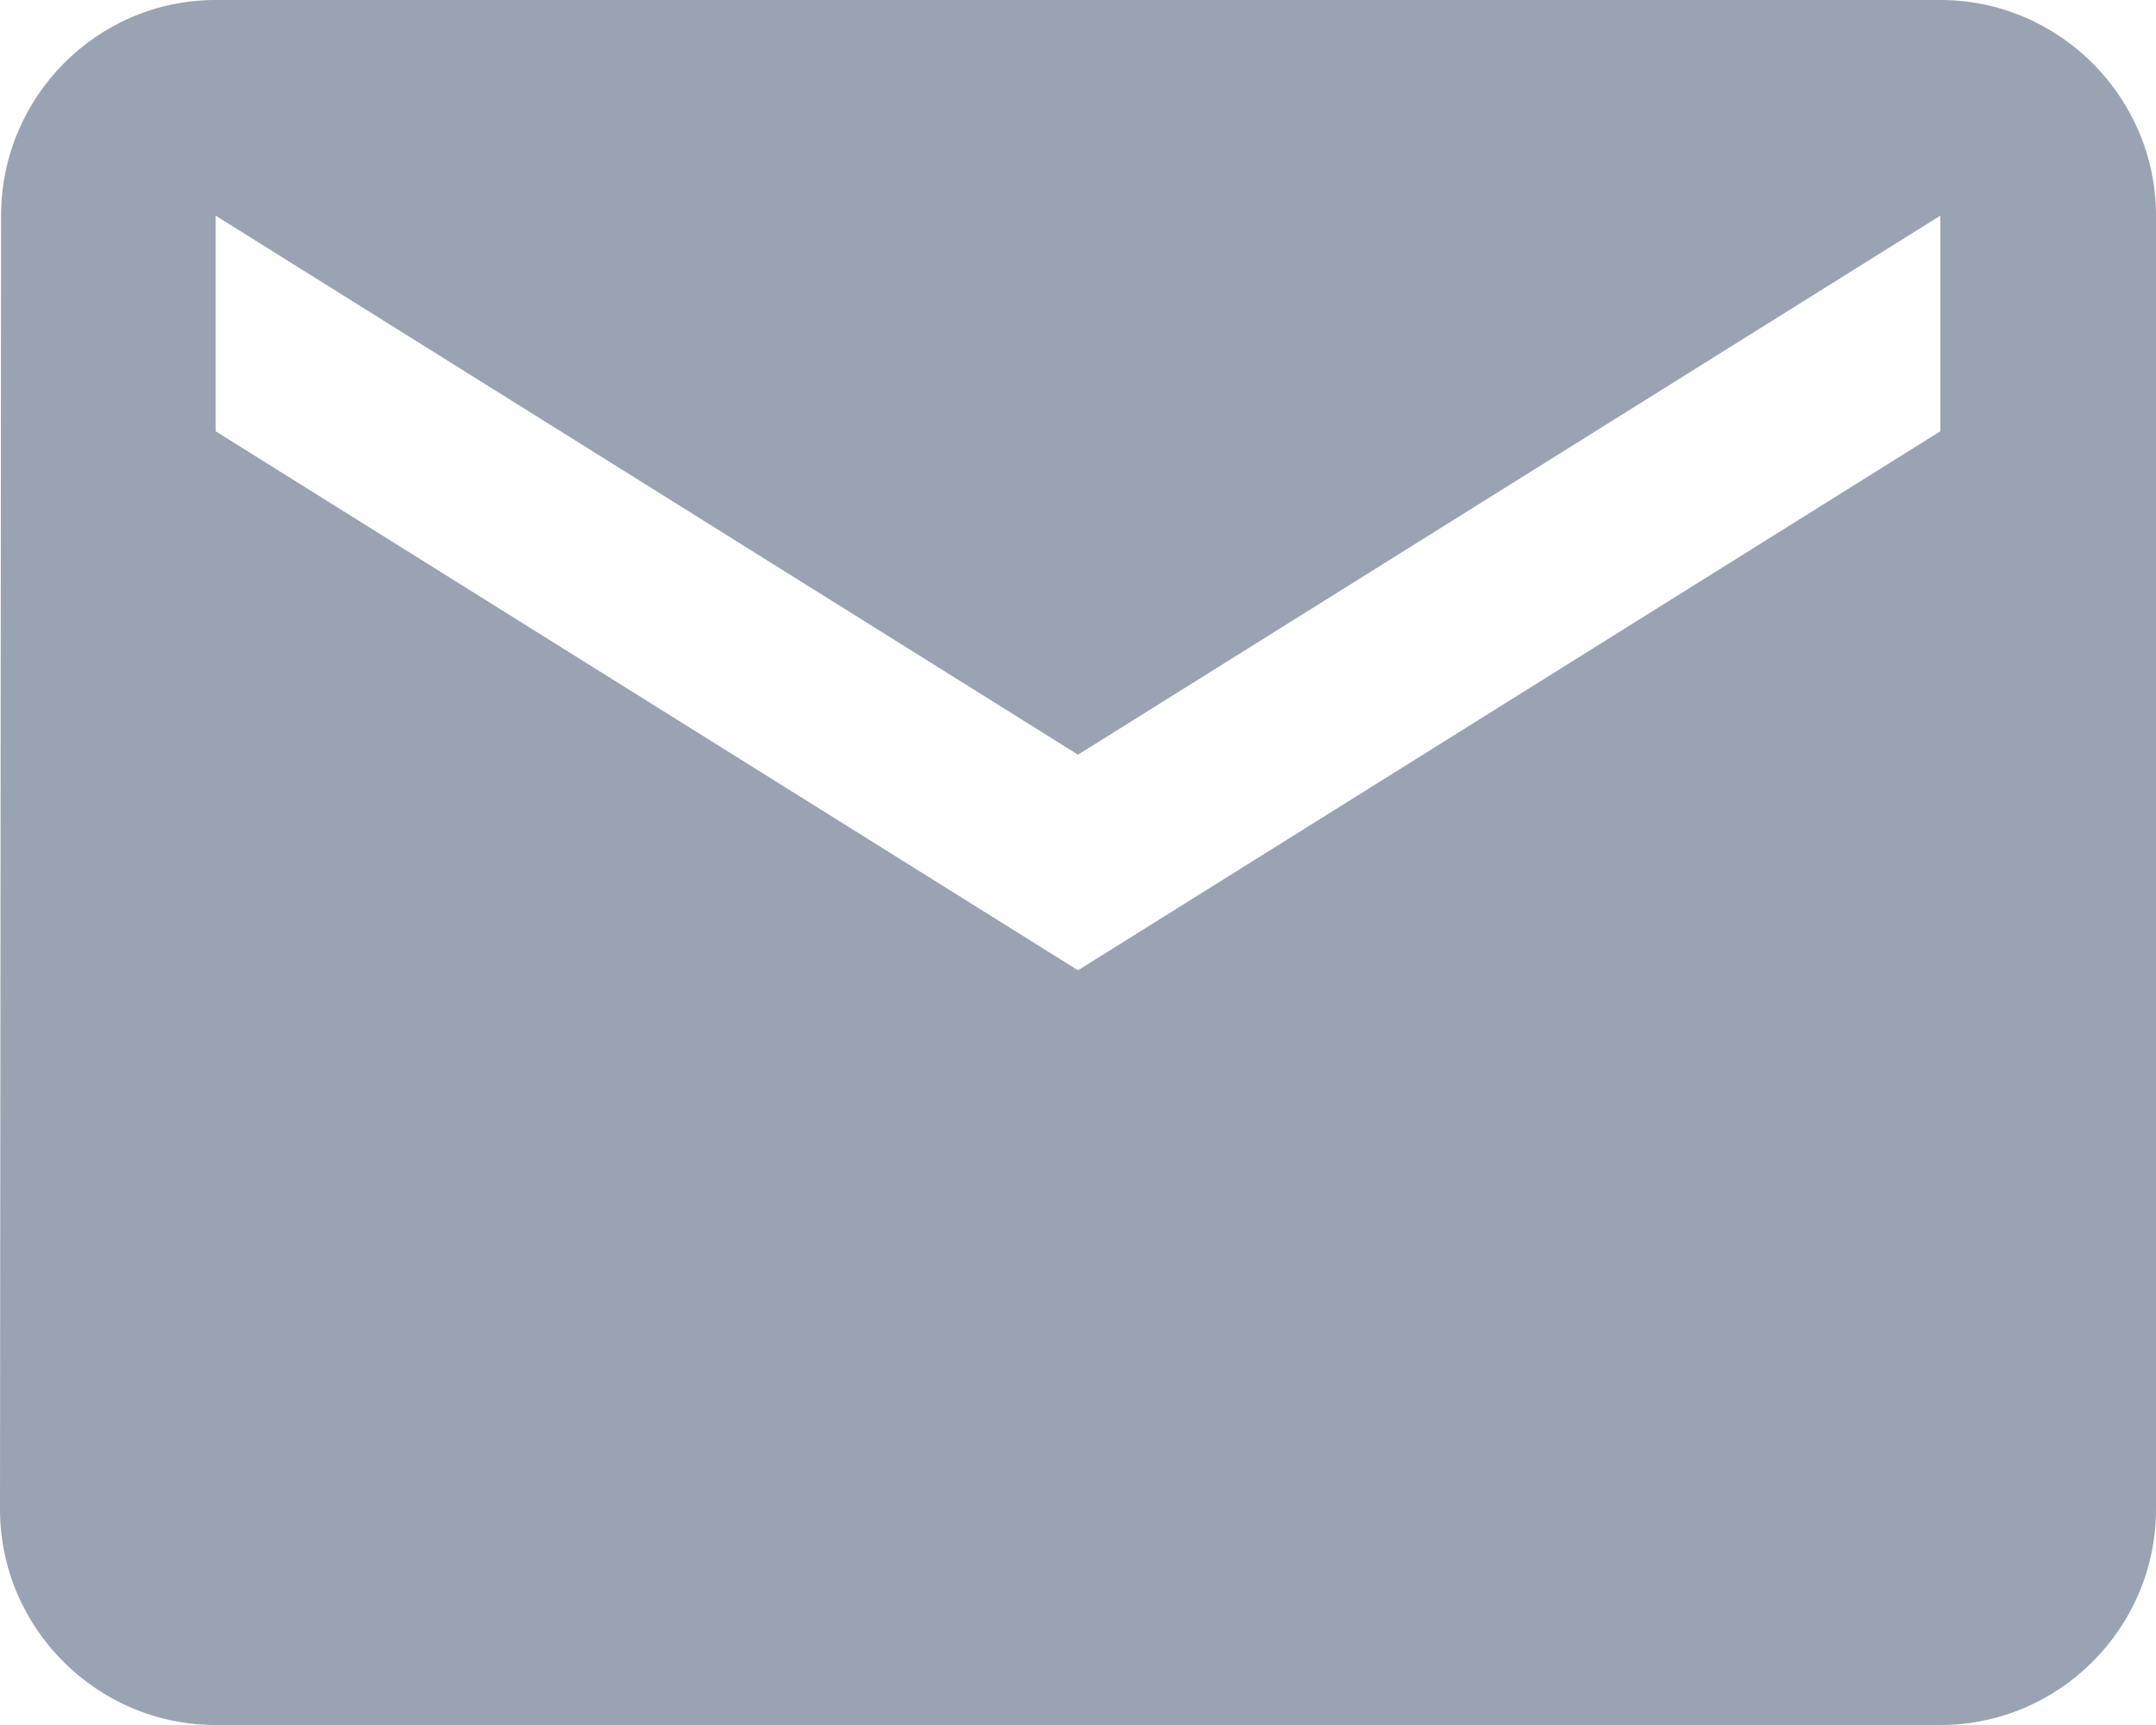 <svg xmlns="http://www.w3.org/2000/svg" width="20" height="16">
    <path fill-rule="evenodd" opacity=".451" fill="#1D3557" d="M18 16H2c-1.1 0-2-.9-2-2L.01 2C.01.9.9 0 2 0h16c1.1 0 2 .9 2 2v12c0 1.1-.9 2-2 2zm0-14-8 5-8-5v2l8 5 8-5V2z"/>
</svg>
